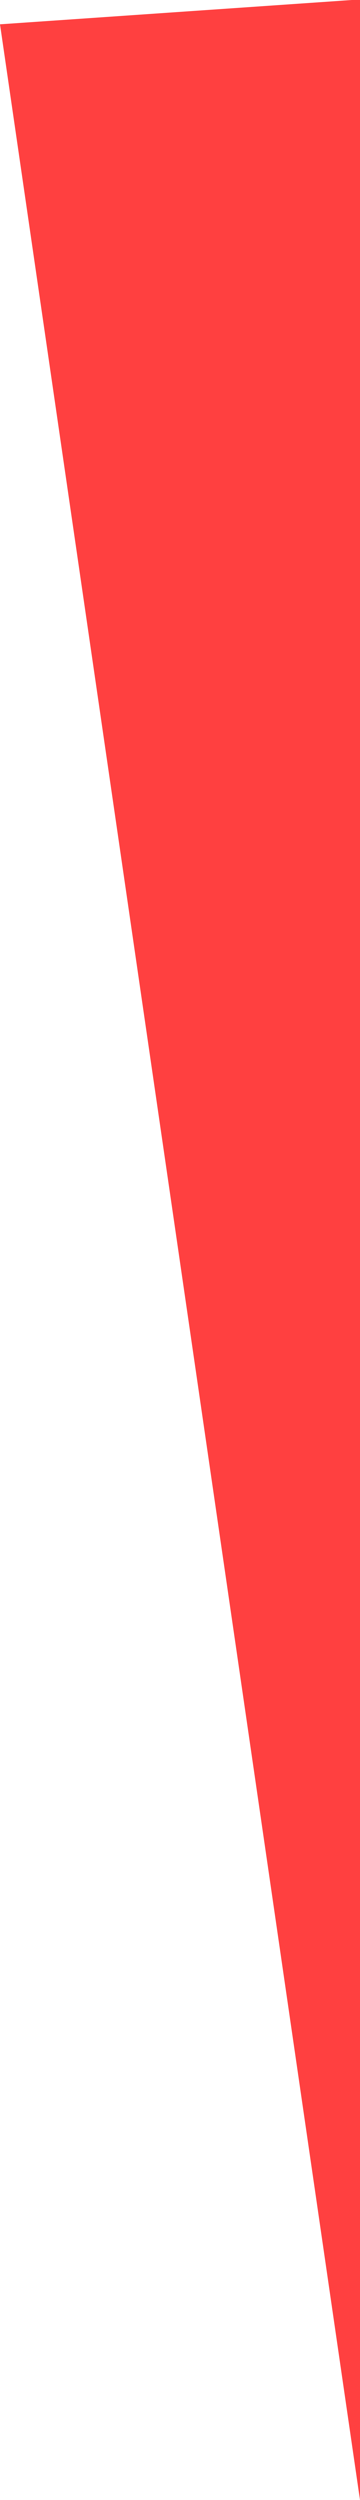 <?xml version="1.0" encoding="UTF-8" standalone="no"?>
<svg xmlns:xlink="http://www.w3.org/1999/xlink" height="30.85px" width="4.45px" xmlns="http://www.w3.org/2000/svg">
  <g transform="matrix(1.0, 0.0, 0.0, 1.0, 4.45, 30.85)">
    <path d="M-0.1 -30.85 L0.0 -30.85 0.0 0.0 -4.45 -30.55 -0.1 -30.85" fill="#ff0000" fill-opacity="0.749" fill-rule="evenodd" stroke="none"/>
  </g>
</svg>
